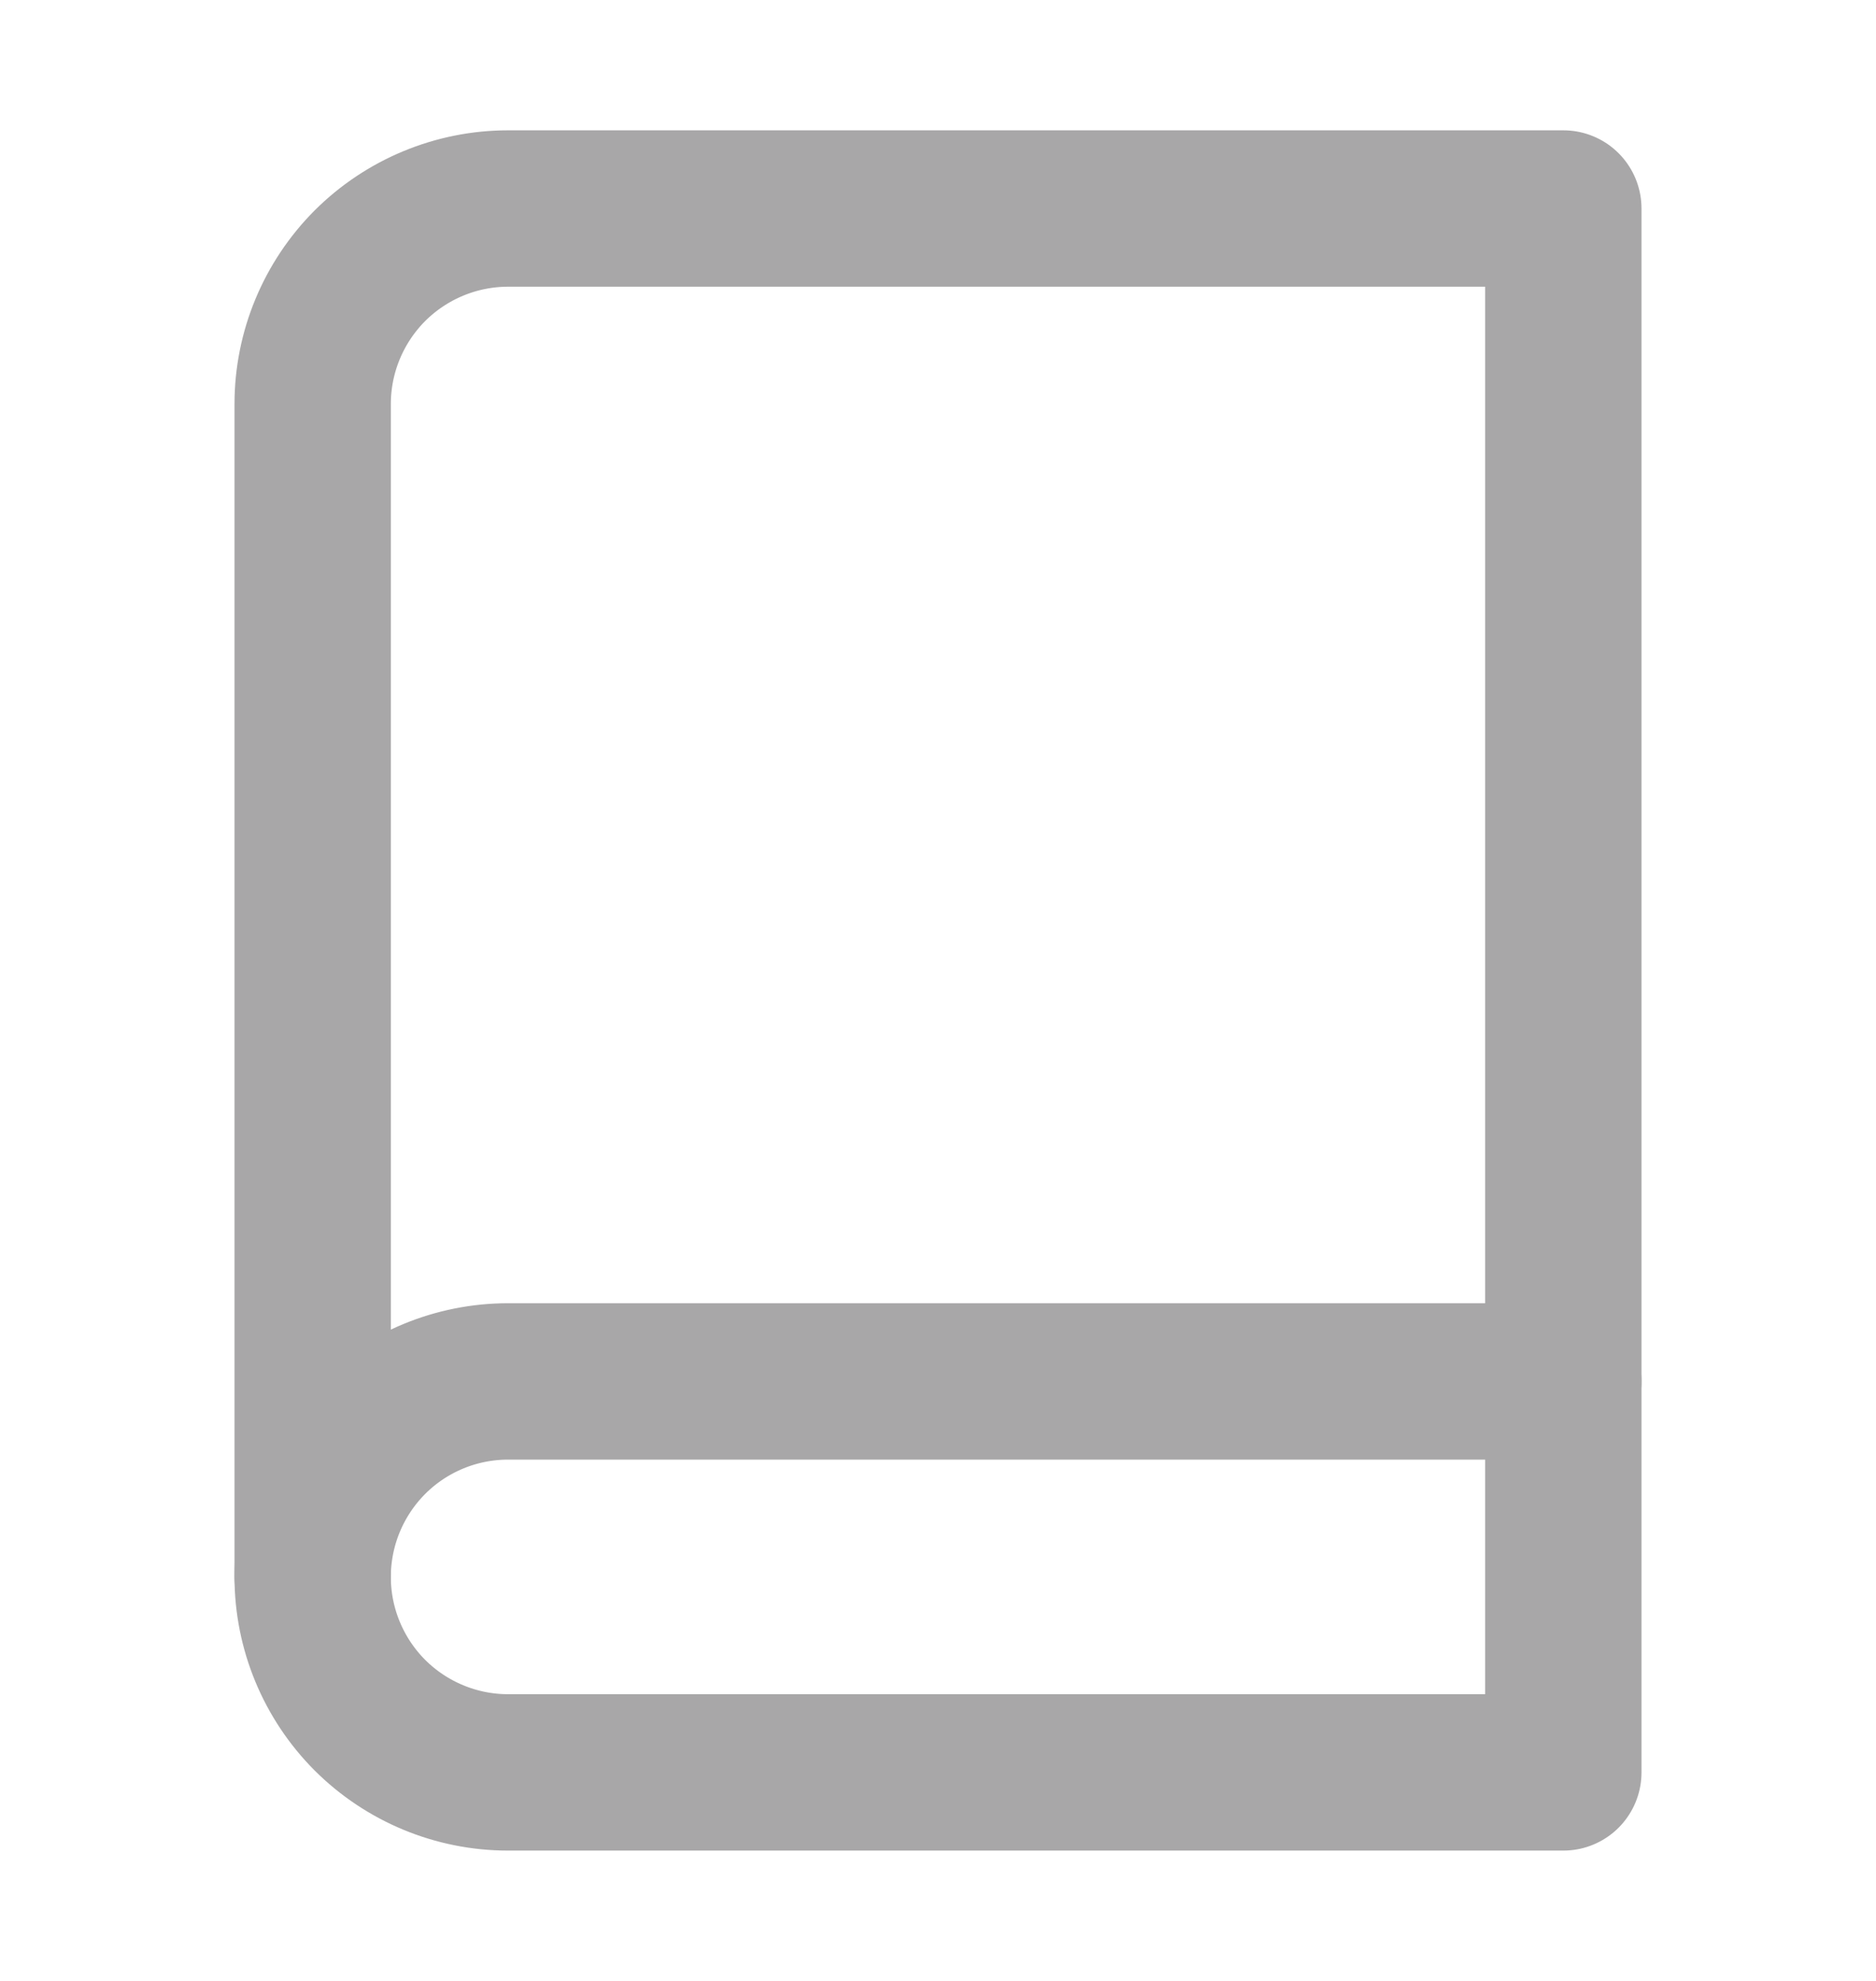 <svg width="18" height="19" viewBox="0 0 18 19" fill="none" xmlns="http://www.w3.org/2000/svg">
<path d="M3 15.125C3 14.628 3.198 14.151 3.549 13.799C3.901 13.447 4.378 13.25 4.875 13.25H15" stroke="#A8A7A8" stroke-width="1.5" stroke-linecap="round" stroke-linejoin="round"/>
<path d="M4.875 2H15V17H4.875C4.378 17 3.901 16.802 3.549 16.451C3.198 16.099 3 15.622 3 15.125V3.875C3 3.378 3.198 2.901 3.549 2.549C3.901 2.198 4.378 2 4.875 2V2Z" stroke="#A8A7A8" stroke-width="1.5" stroke-linecap="round" stroke-linejoin="round"/>
</svg>
